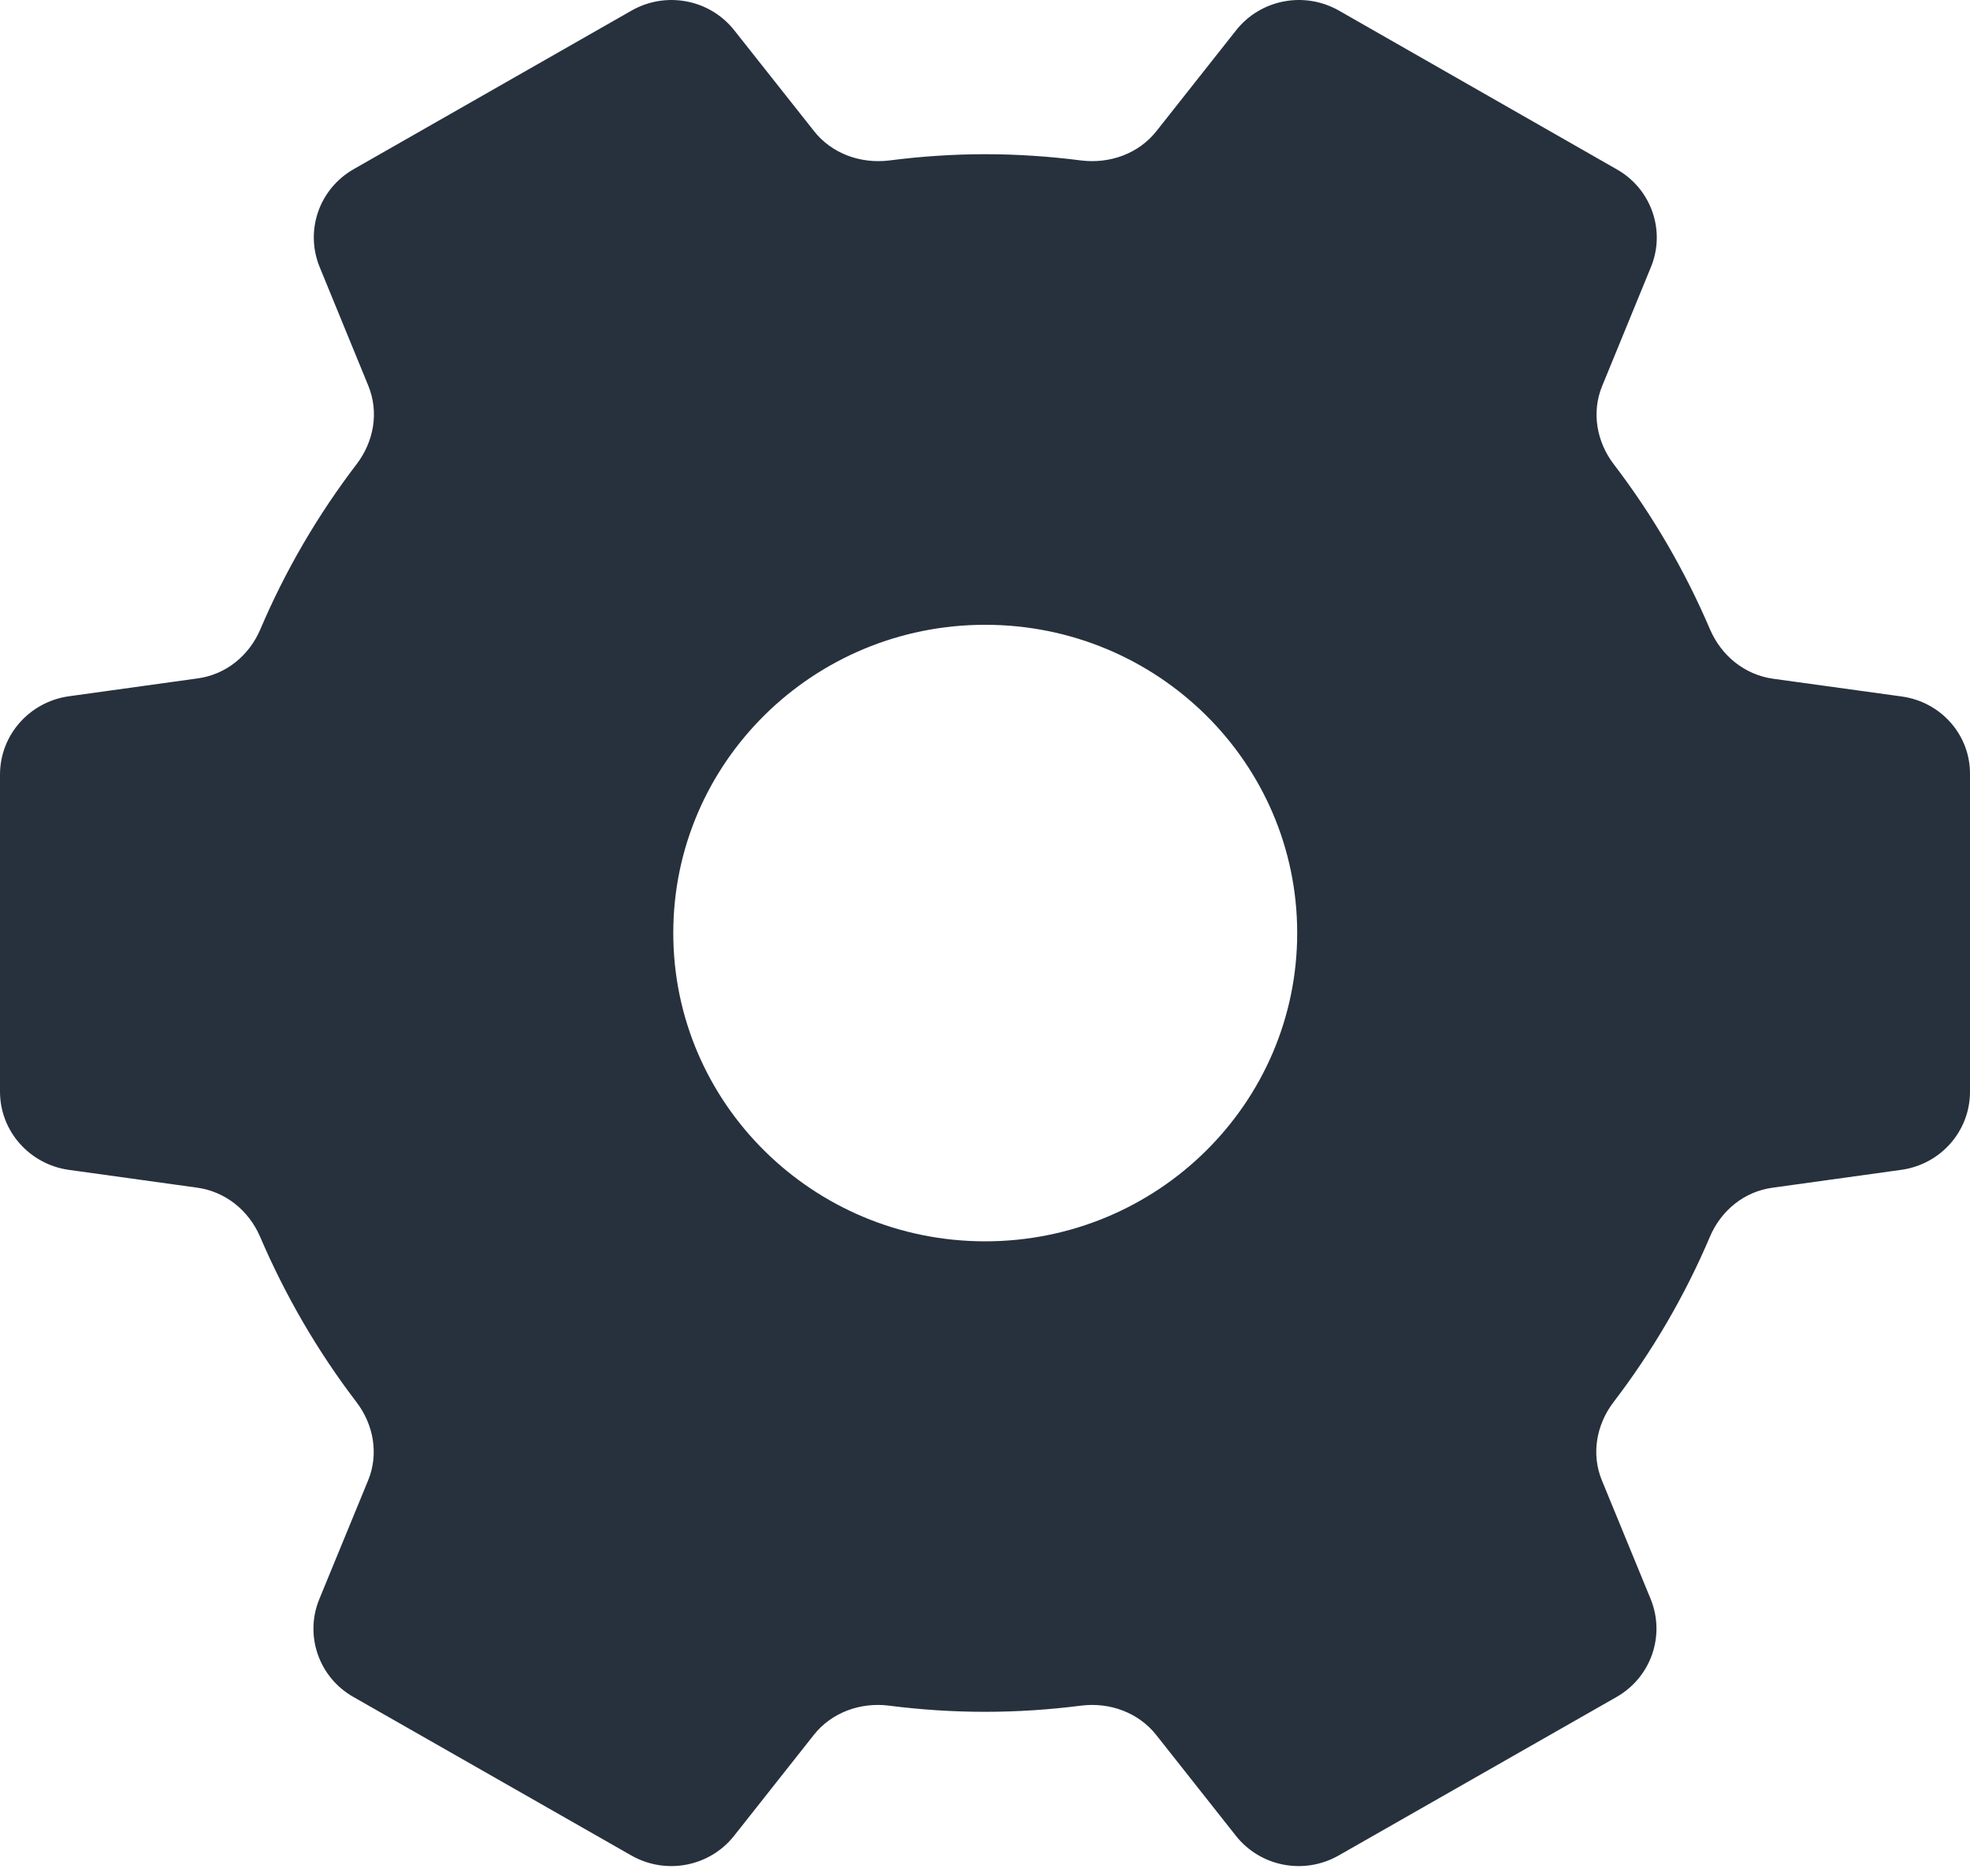 <svg width="21" height="20" viewBox="0 0 21 20" fill="none" xmlns="http://www.w3.org/2000/svg">
<path fill-rule="evenodd" clip-rule="evenodd" d="M18.9 7.236L20.27 7.425C20.691 7.482 21.005 7.837 21 8.258V11.639C21 12.058 20.689 12.413 20.267 12.472L18.898 12.662C18.594 12.702 18.347 12.905 18.228 13.184C17.96 13.816 17.613 14.408 17.201 14.947C17.016 15.189 16.961 15.503 17.076 15.783L17.596 17.048C17.754 17.436 17.601 17.881 17.232 18.092L14.271 19.781C13.902 19.992 13.435 19.902 13.174 19.571L12.327 18.499C12.137 18.258 11.831 18.146 11.525 18.184C11.189 18.227 10.847 18.25 10.5 18.25C10.153 18.25 9.811 18.227 9.475 18.184C9.169 18.146 8.862 18.258 8.673 18.499L7.826 19.571C7.565 19.902 7.098 19.992 6.729 19.781L3.768 18.092C3.399 17.884 3.244 17.436 3.404 17.048L3.924 15.783C4.039 15.503 3.984 15.189 3.799 14.947C3.387 14.408 3.043 13.816 2.772 13.184C2.653 12.908 2.406 12.704 2.102 12.662L0.733 12.472C0.314 12.413 0 12.058 0 11.639V8.258C0 7.837 0.314 7.482 0.735 7.423L2.104 7.233C2.408 7.193 2.655 6.99 2.775 6.71C3.043 6.079 3.39 5.487 3.802 4.948C3.986 4.706 4.041 4.394 3.926 4.112L3.407 2.846C3.249 2.458 3.402 2.013 3.771 1.803L6.732 0.113C7.101 -0.097 7.567 -0.007 7.828 0.324L8.676 1.396C8.865 1.637 9.171 1.748 9.478 1.711C9.813 1.668 10.155 1.644 10.502 1.644C10.85 1.644 11.192 1.668 11.527 1.711C11.833 1.748 12.14 1.637 12.329 1.396L13.176 0.324C13.437 -0.007 13.904 -0.097 14.273 0.113L17.234 1.805C17.603 2.013 17.759 2.461 17.598 2.849L17.079 4.115C16.964 4.394 17.019 4.709 17.203 4.95C17.615 5.489 17.96 6.081 18.23 6.713C18.35 6.99 18.596 7.193 18.9 7.236ZM7.177 9.947C7.177 11.762 8.666 13.234 10.502 13.234C12.339 13.234 13.828 11.762 13.828 9.947C13.828 8.132 12.339 6.661 10.502 6.661C8.666 6.661 7.177 8.132 7.177 9.947Z" fill="#26313D"/>
</svg>
